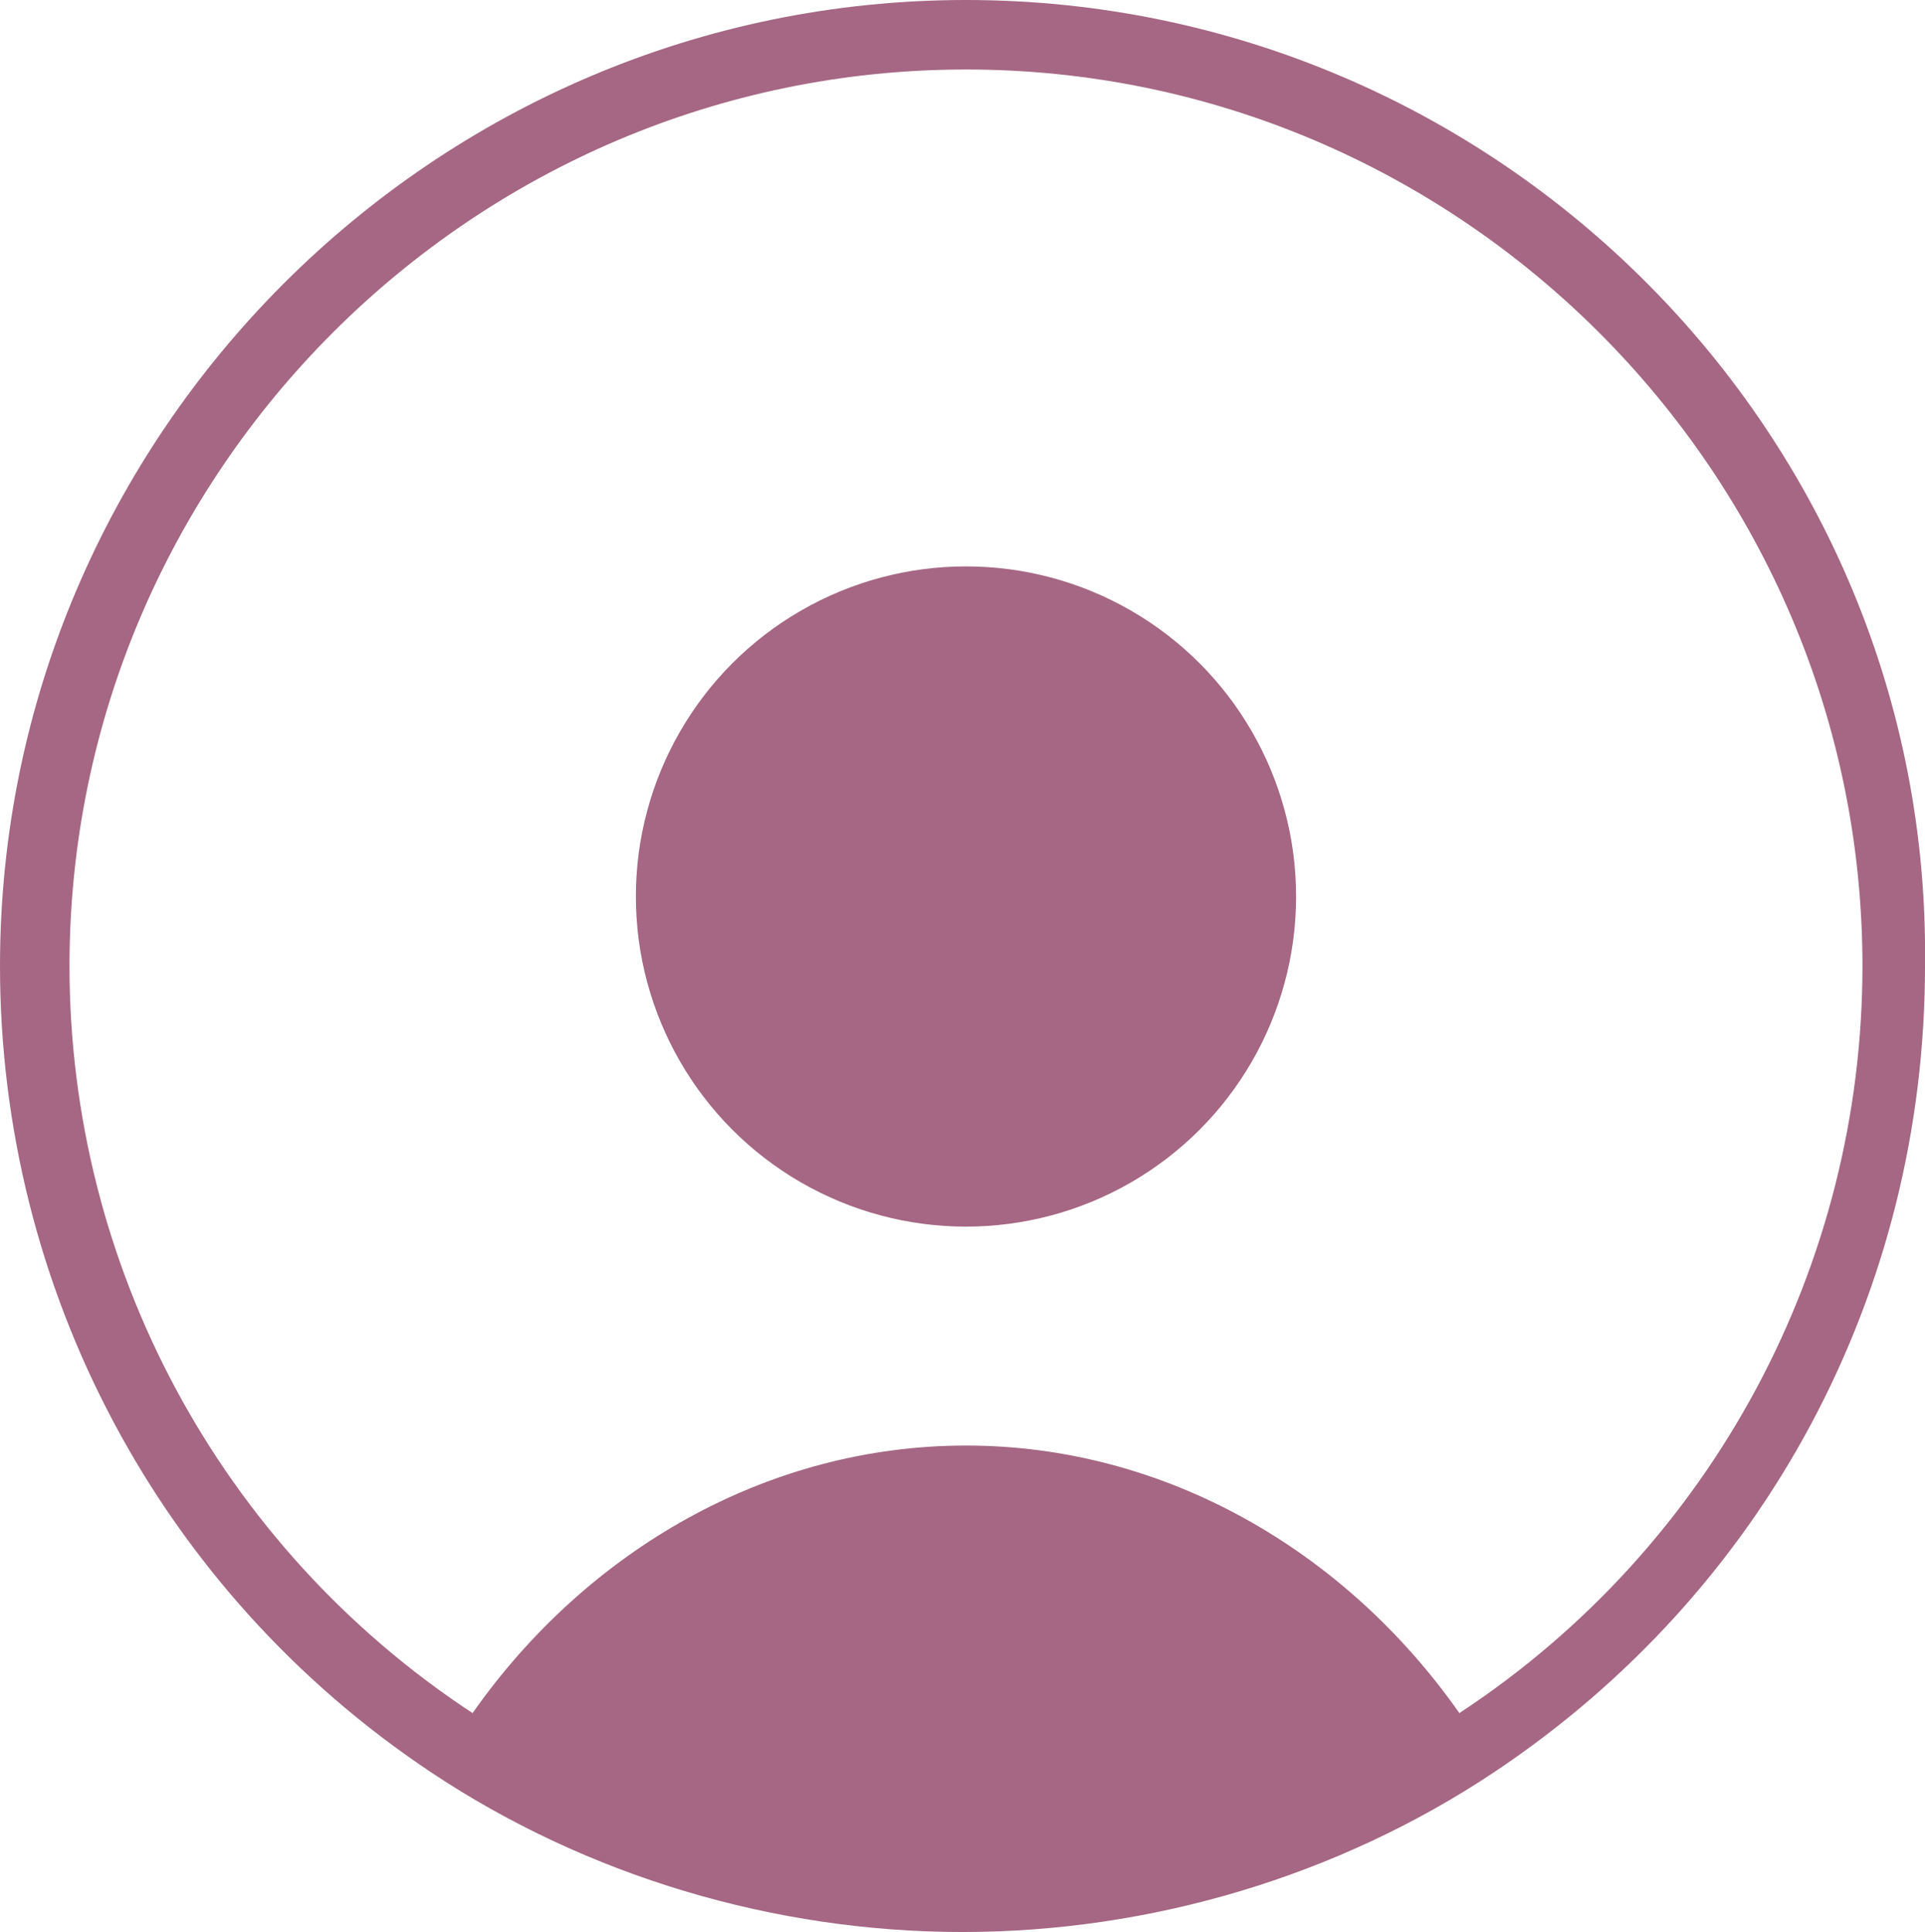 <?xml version="1.0" encoding="utf-8"?>
<!-- Generator: Adobe Illustrator 27.2.0, SVG Export Plug-In . SVG Version: 6.00 Build 0)  -->
<svg version="1.1" id="Calque_1" xmlns="http://www.w3.org/2000/svg" xmlns:xlink="http://www.w3.org/1999/xlink" x="0px" y="0px"
	 viewBox="0 0 55.4 55.6" style="enable-background:new 0 0 55.4 55.6;" xml:space="preserve">
<style type="text/css">
	.st0{fill:#A56783;}
</style>
<circle class="st0" cx="27.8" cy="25.8" r="9.5"/>
<path class="st0" d="M27.8,0C12.5,0,0,12.5,0,27.8c0,9.3,4.6,18,12.4,23.2c4.5,3,9.9,4.6,15.3,4.6S38.5,54,43,51
	c7.8-5.2,12.4-13.8,12.4-23.2C55.6,12.5,43.1,0,27.8,0z M42,49.3L42,49.3c-3.3-4.7-8.5-7.7-14.2-7.7s-10.9,3-14.2,7.7l0,0
	C6.3,44.5,2,36.4,2,27.8C2,13.6,13.6,2,27.8,2s25.8,11.6,25.8,25.8C53.6,36.4,49.3,44.5,42,49.3z"/>
</svg>
